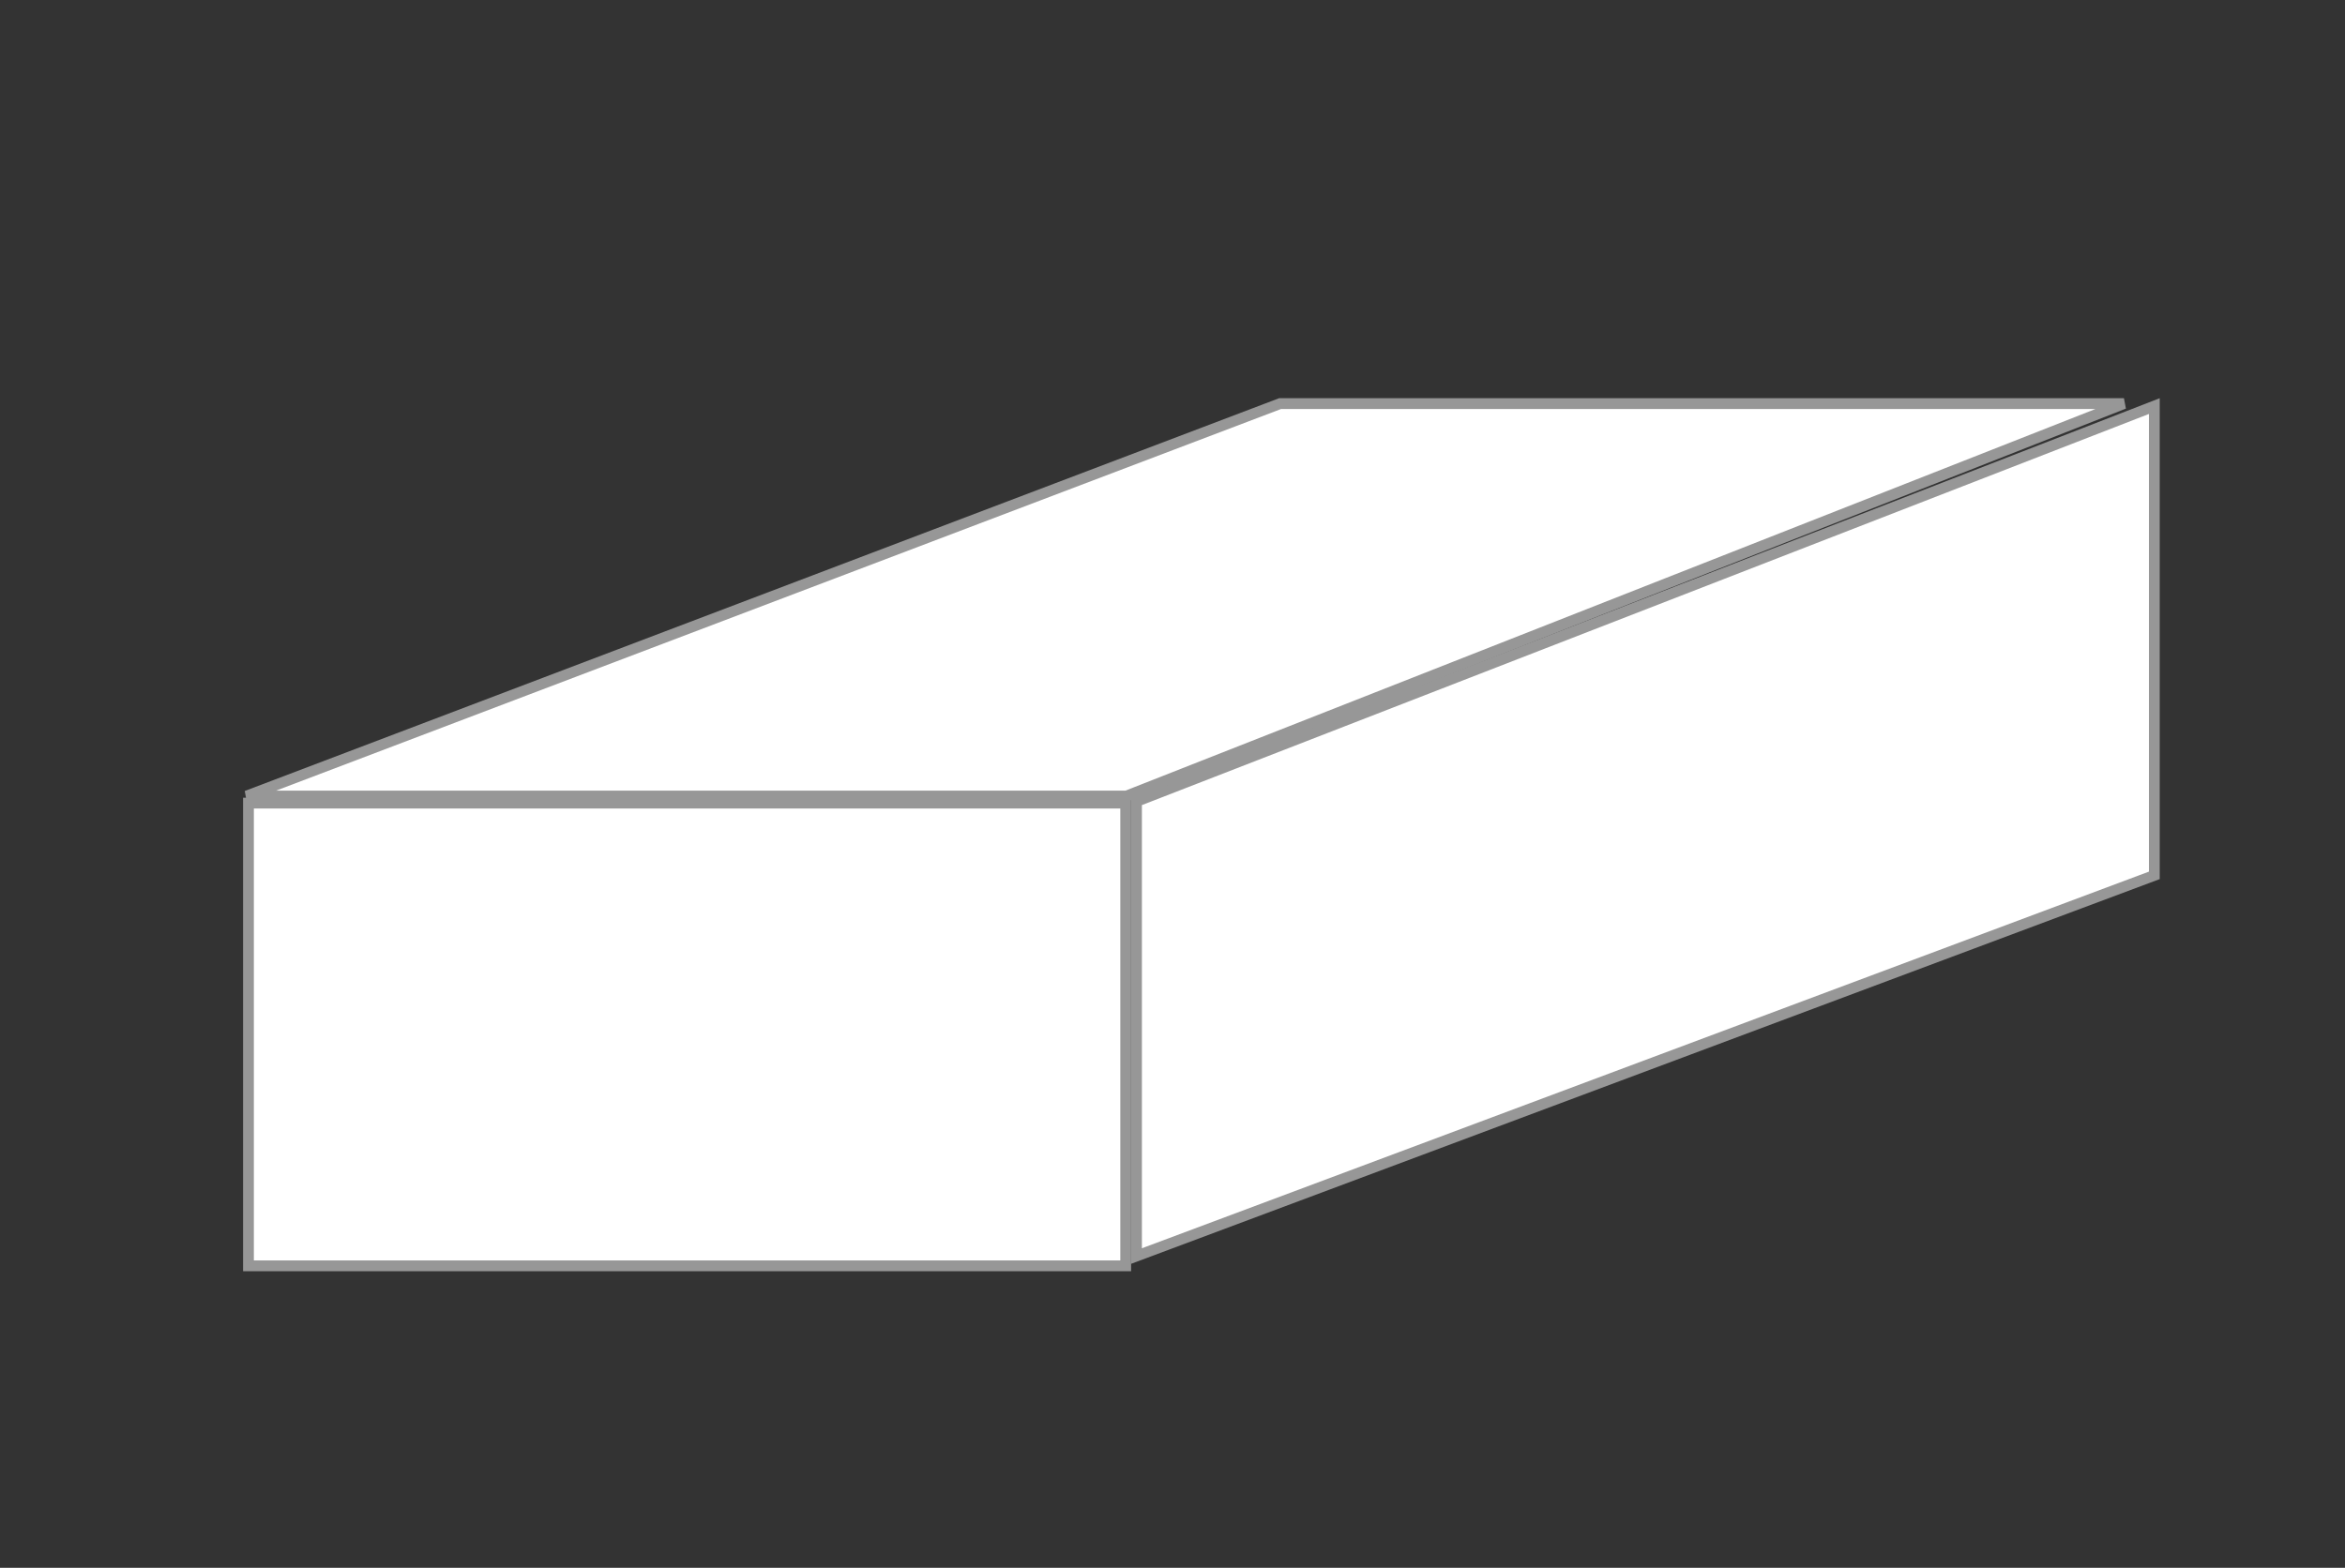 <svg width="163" height="109" viewBox="0 0 163 109" fill="none" xmlns="http://www.w3.org/2000/svg">
<rect x="0" y="0" width="163" height="109" fill="#333333" stroke="none"/>
<path d="M78.998 87.326V55.717L149.747 28.232V60.859L78.998 87.326Z" fill="white" stroke="#979797" stroke-width="0.75"/>
<path d="M17.271 55.836H78.247V88.006H17.271V55.836Z" fill="white" stroke="#979797" stroke-width="0.75"/>
<path d="M17.145 55.343L88.983 28.059H147.634L78.299 55.343H17.145Z" fill="white" stroke="#979797" stroke-width="0.75"/>
</svg>
